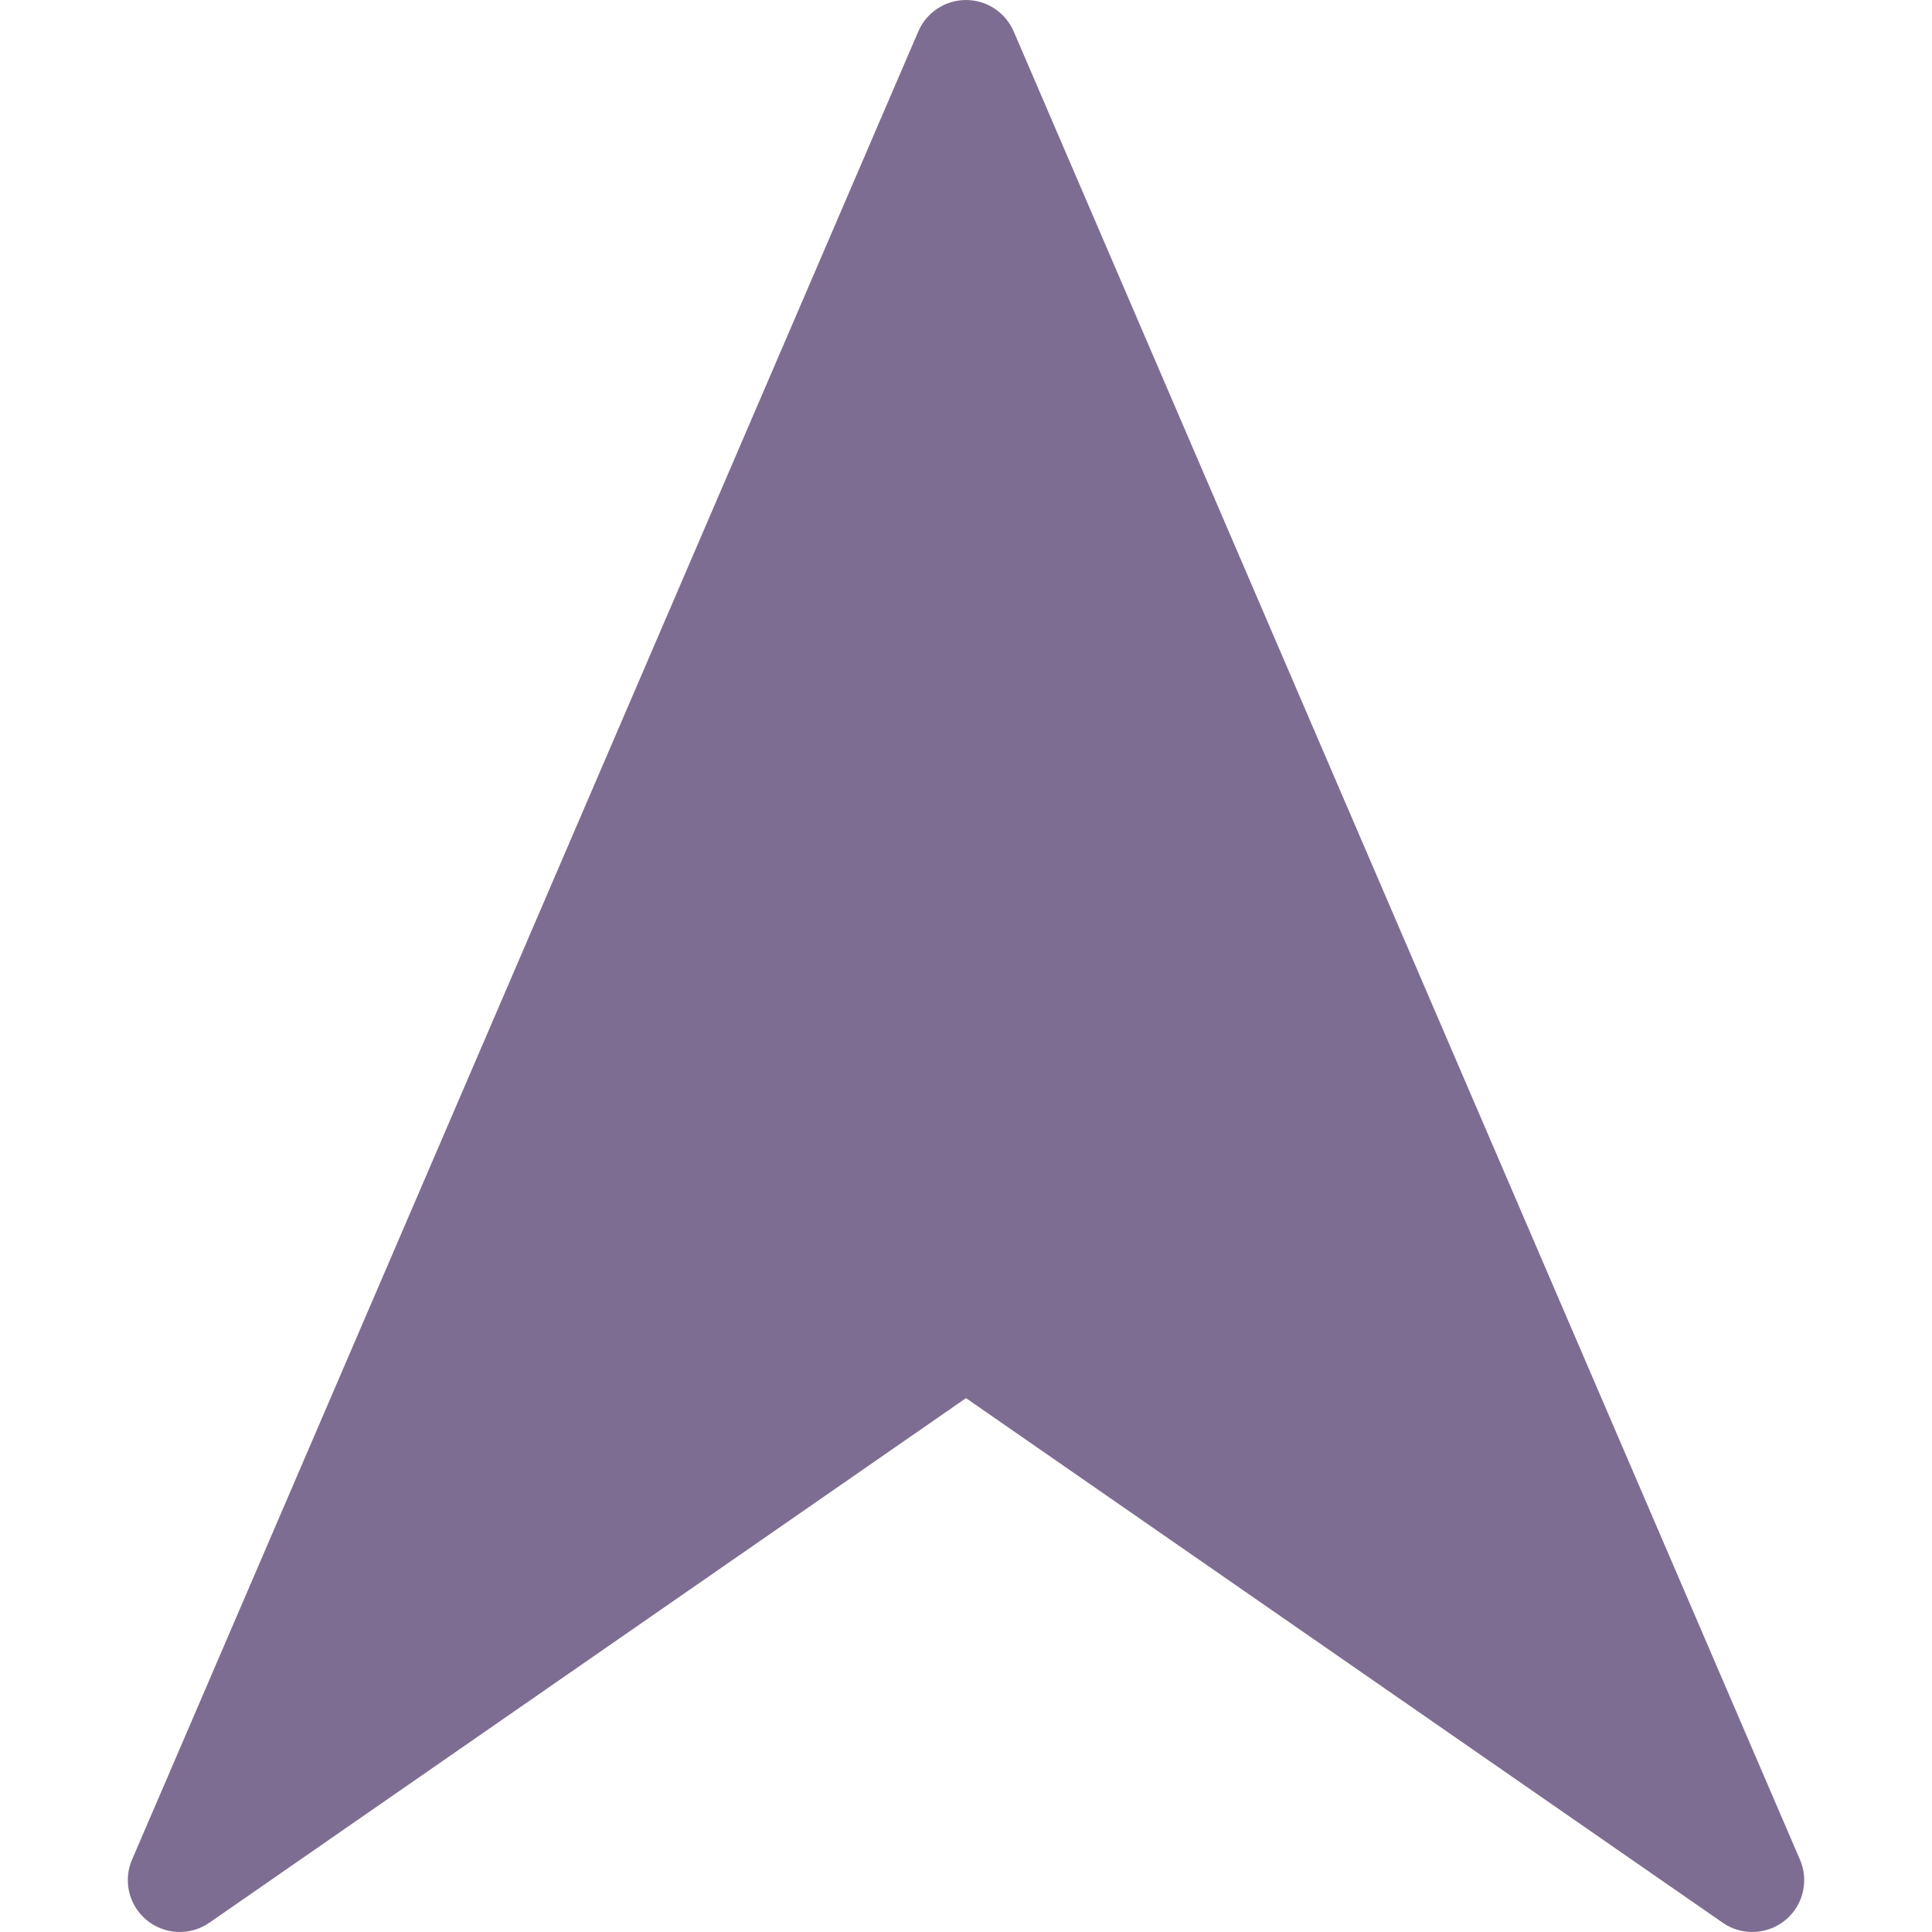 <!DOCTYPE svg PUBLIC "-//W3C//DTD SVG 1.1//EN" "http://www.w3.org/Graphics/SVG/1.1/DTD/svg11.dtd">
<!-- Uploaded to: SVG Repo, www.svgrepo.com, Transformed by: SVG Repo Mixer Tools -->
<svg version="1.1" id="_x32_" xmlns="http://www.w3.org/2000/svg" xmlns:xlink="http://www.w3.org/1999/xlink" width="800px" height="800px" viewBox="0 0 512 512" xml:space="preserve" fill="#000000">
<g id="SVGRepo_bgCarrier" stroke-width="0"/>
<g id="SVGRepo_tracerCarrier" stroke-linecap="round" stroke-linejoin="round"/>
<g id="SVGRepo_iconCarrier"> <style type="text/css">  .st0{fill:#7e6d92;}  </style> <g> <path class="st0" d="M476.811,492.379L268.639,8.332c-2.172-5.047-7.141-8.328-12.641-8.328s-10.469,3.281-12.641,8.328 L35.186,492.379c-2.656,5.625-1.203,12.344,3.547,16.359c4.766,4.016,11.625,4.359,16.734,0.813l200.531-139.032l200.547,139.032 c5.109,3.547,11.969,3.203,16.734-0.813C478.029,504.723,479.467,498.004,476.811,492.379z"/> </g> </g>
</svg>